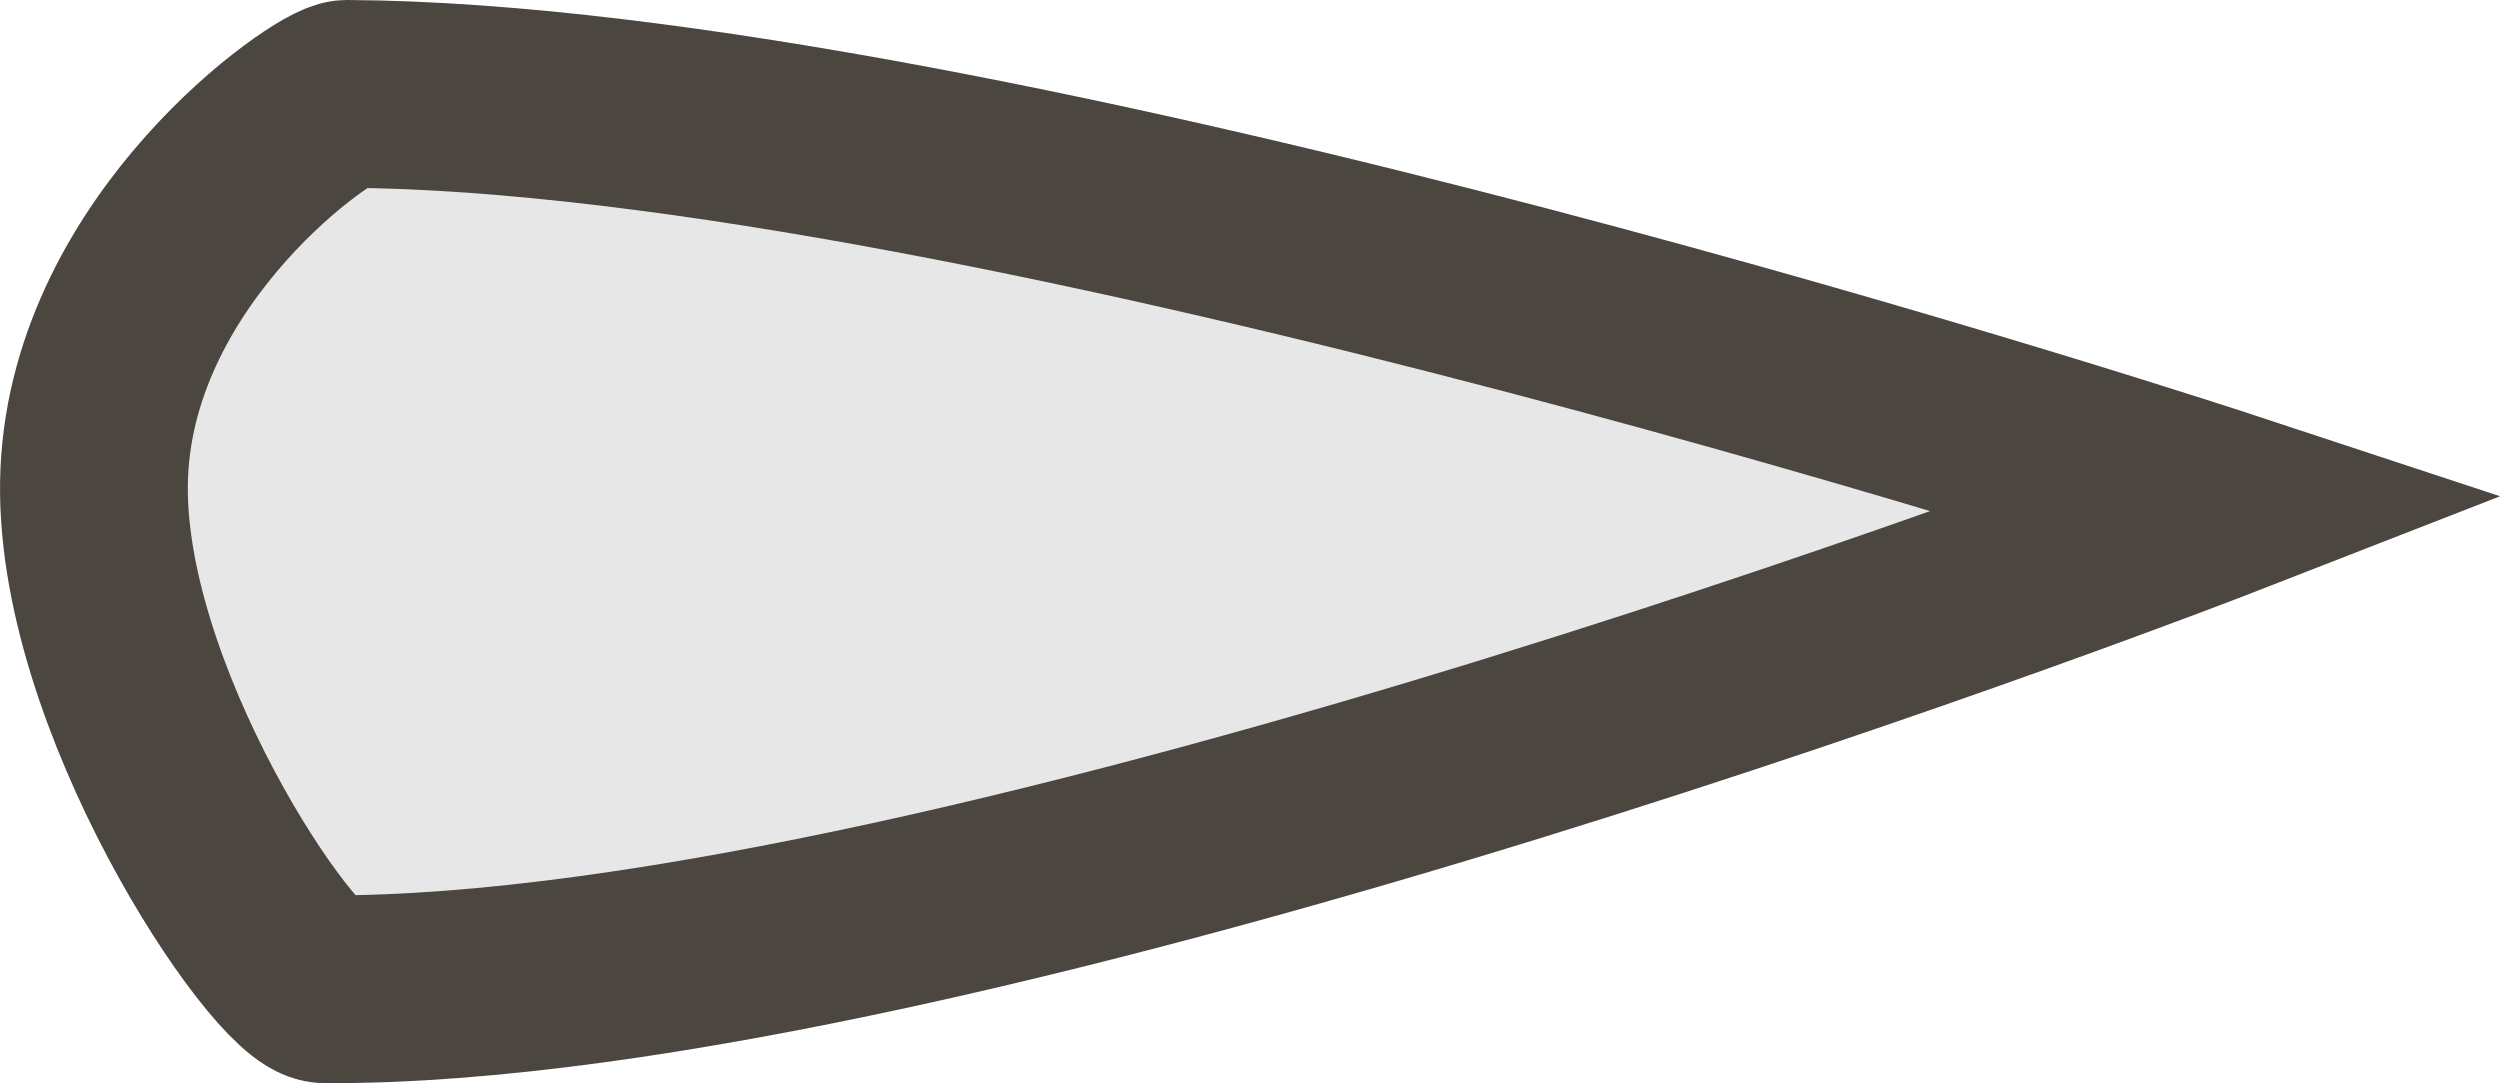 <svg version="1.1" xmlns="http://www.w3.org/2000/svg" xmlns:xlink="http://www.w3.org/1999/xlink" width="13.313" height="5.768" viewBox="0,0,13.313,5.768"><g transform="translate(-233.832,-177.116)"><g fill="#e7e7e7" stroke="#4c4641" stroke-miterlimit="10"><path d="M235.562,182.384c-0.213,-0.001 -1.28,-1.575 -1.228,-2.751c0.053,-1.207 1.229,-2.017 1.345,-2.017c3.426,0.018 9.989,2.182 9.989,2.182c0,0 -6.68,2.604 -10.106,2.586z"/></g></g></svg><!--rotationCenter:6.16799529226526:2.8840285814858078-->